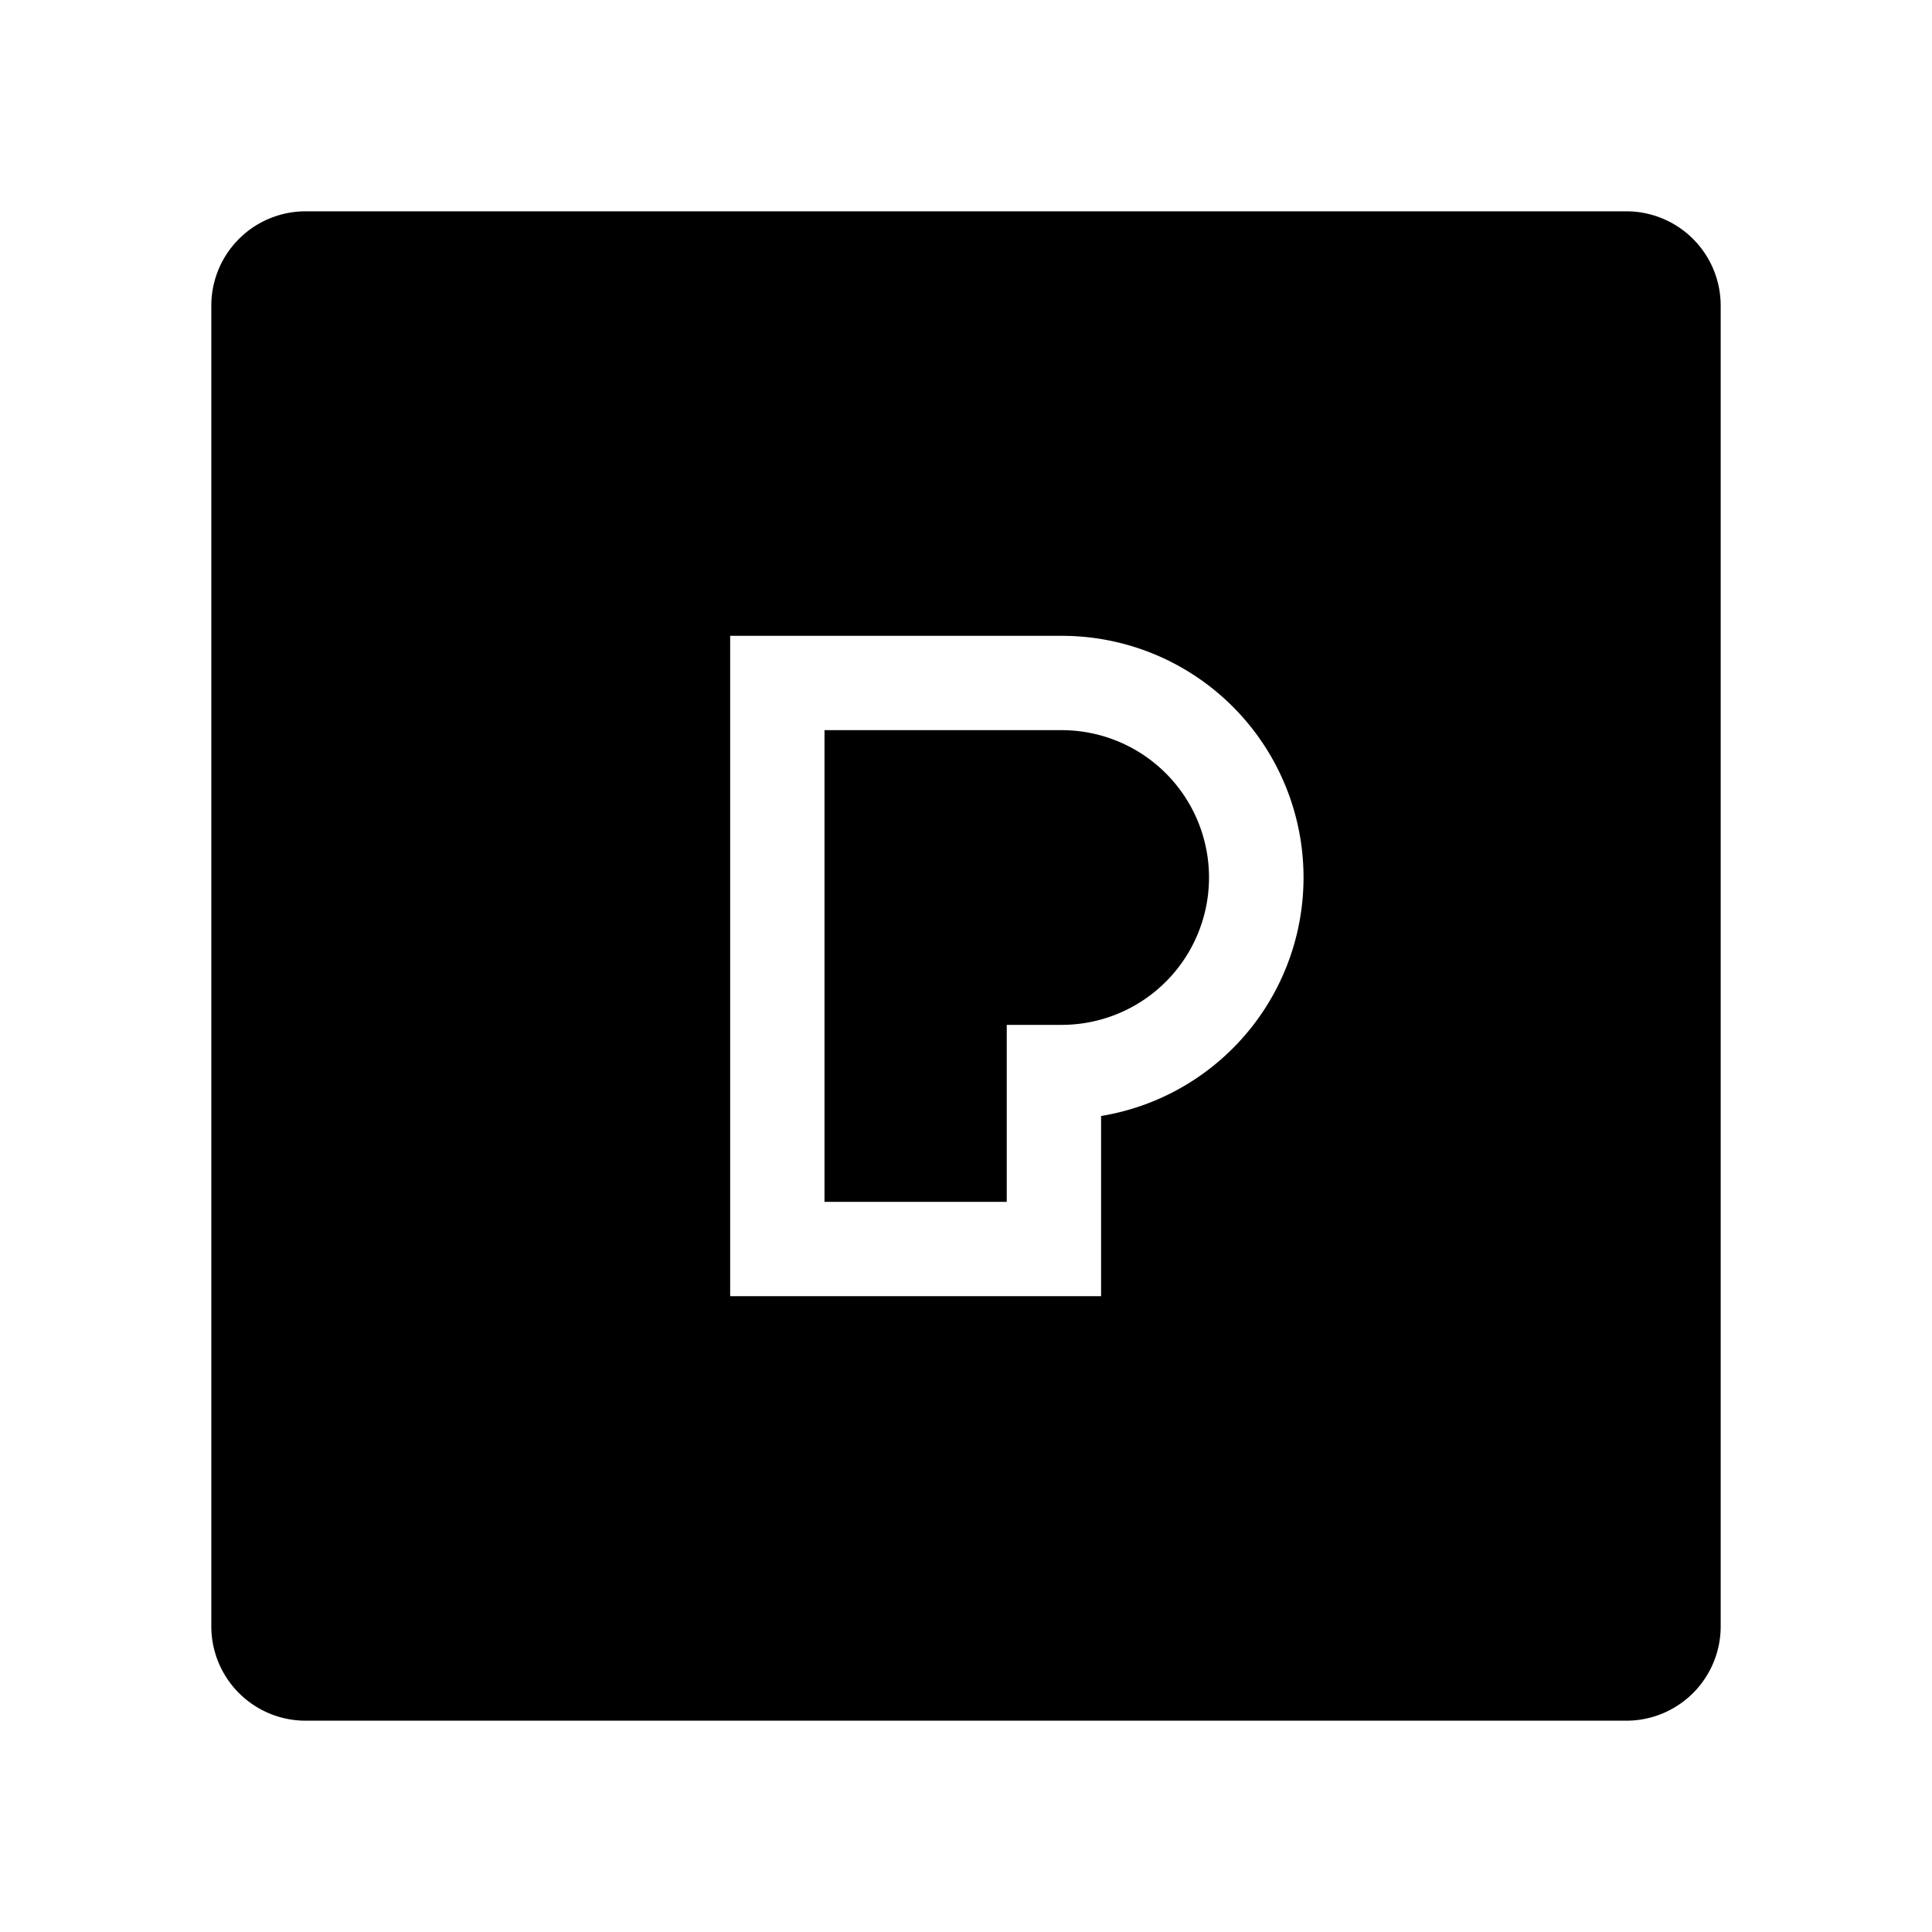 <svg xmlns="http://www.w3.org/2000/svg" width="100%" height="100%" viewBox="0 0 30.72 30.72"><path d="M4.86 3.36A1.5 1.5 0 0 0 3.36 4.86v21A1.5 1.5 0 0 0 4.86 27.36h21a1.5 1.5 0 0 0 1.5-1.5v-21A1.5 1.5 0 0 0 25.86 3.36h-21z m6.75 6.75h5.271a3.843 3.843 0 0 1 0.627 7.635V20.61H11.61V10.11z m1.5 1.5v7.5h2.898v-2.814h0.873a2.343 2.343 0 1 0 0-4.686H13.11Z" /></svg>